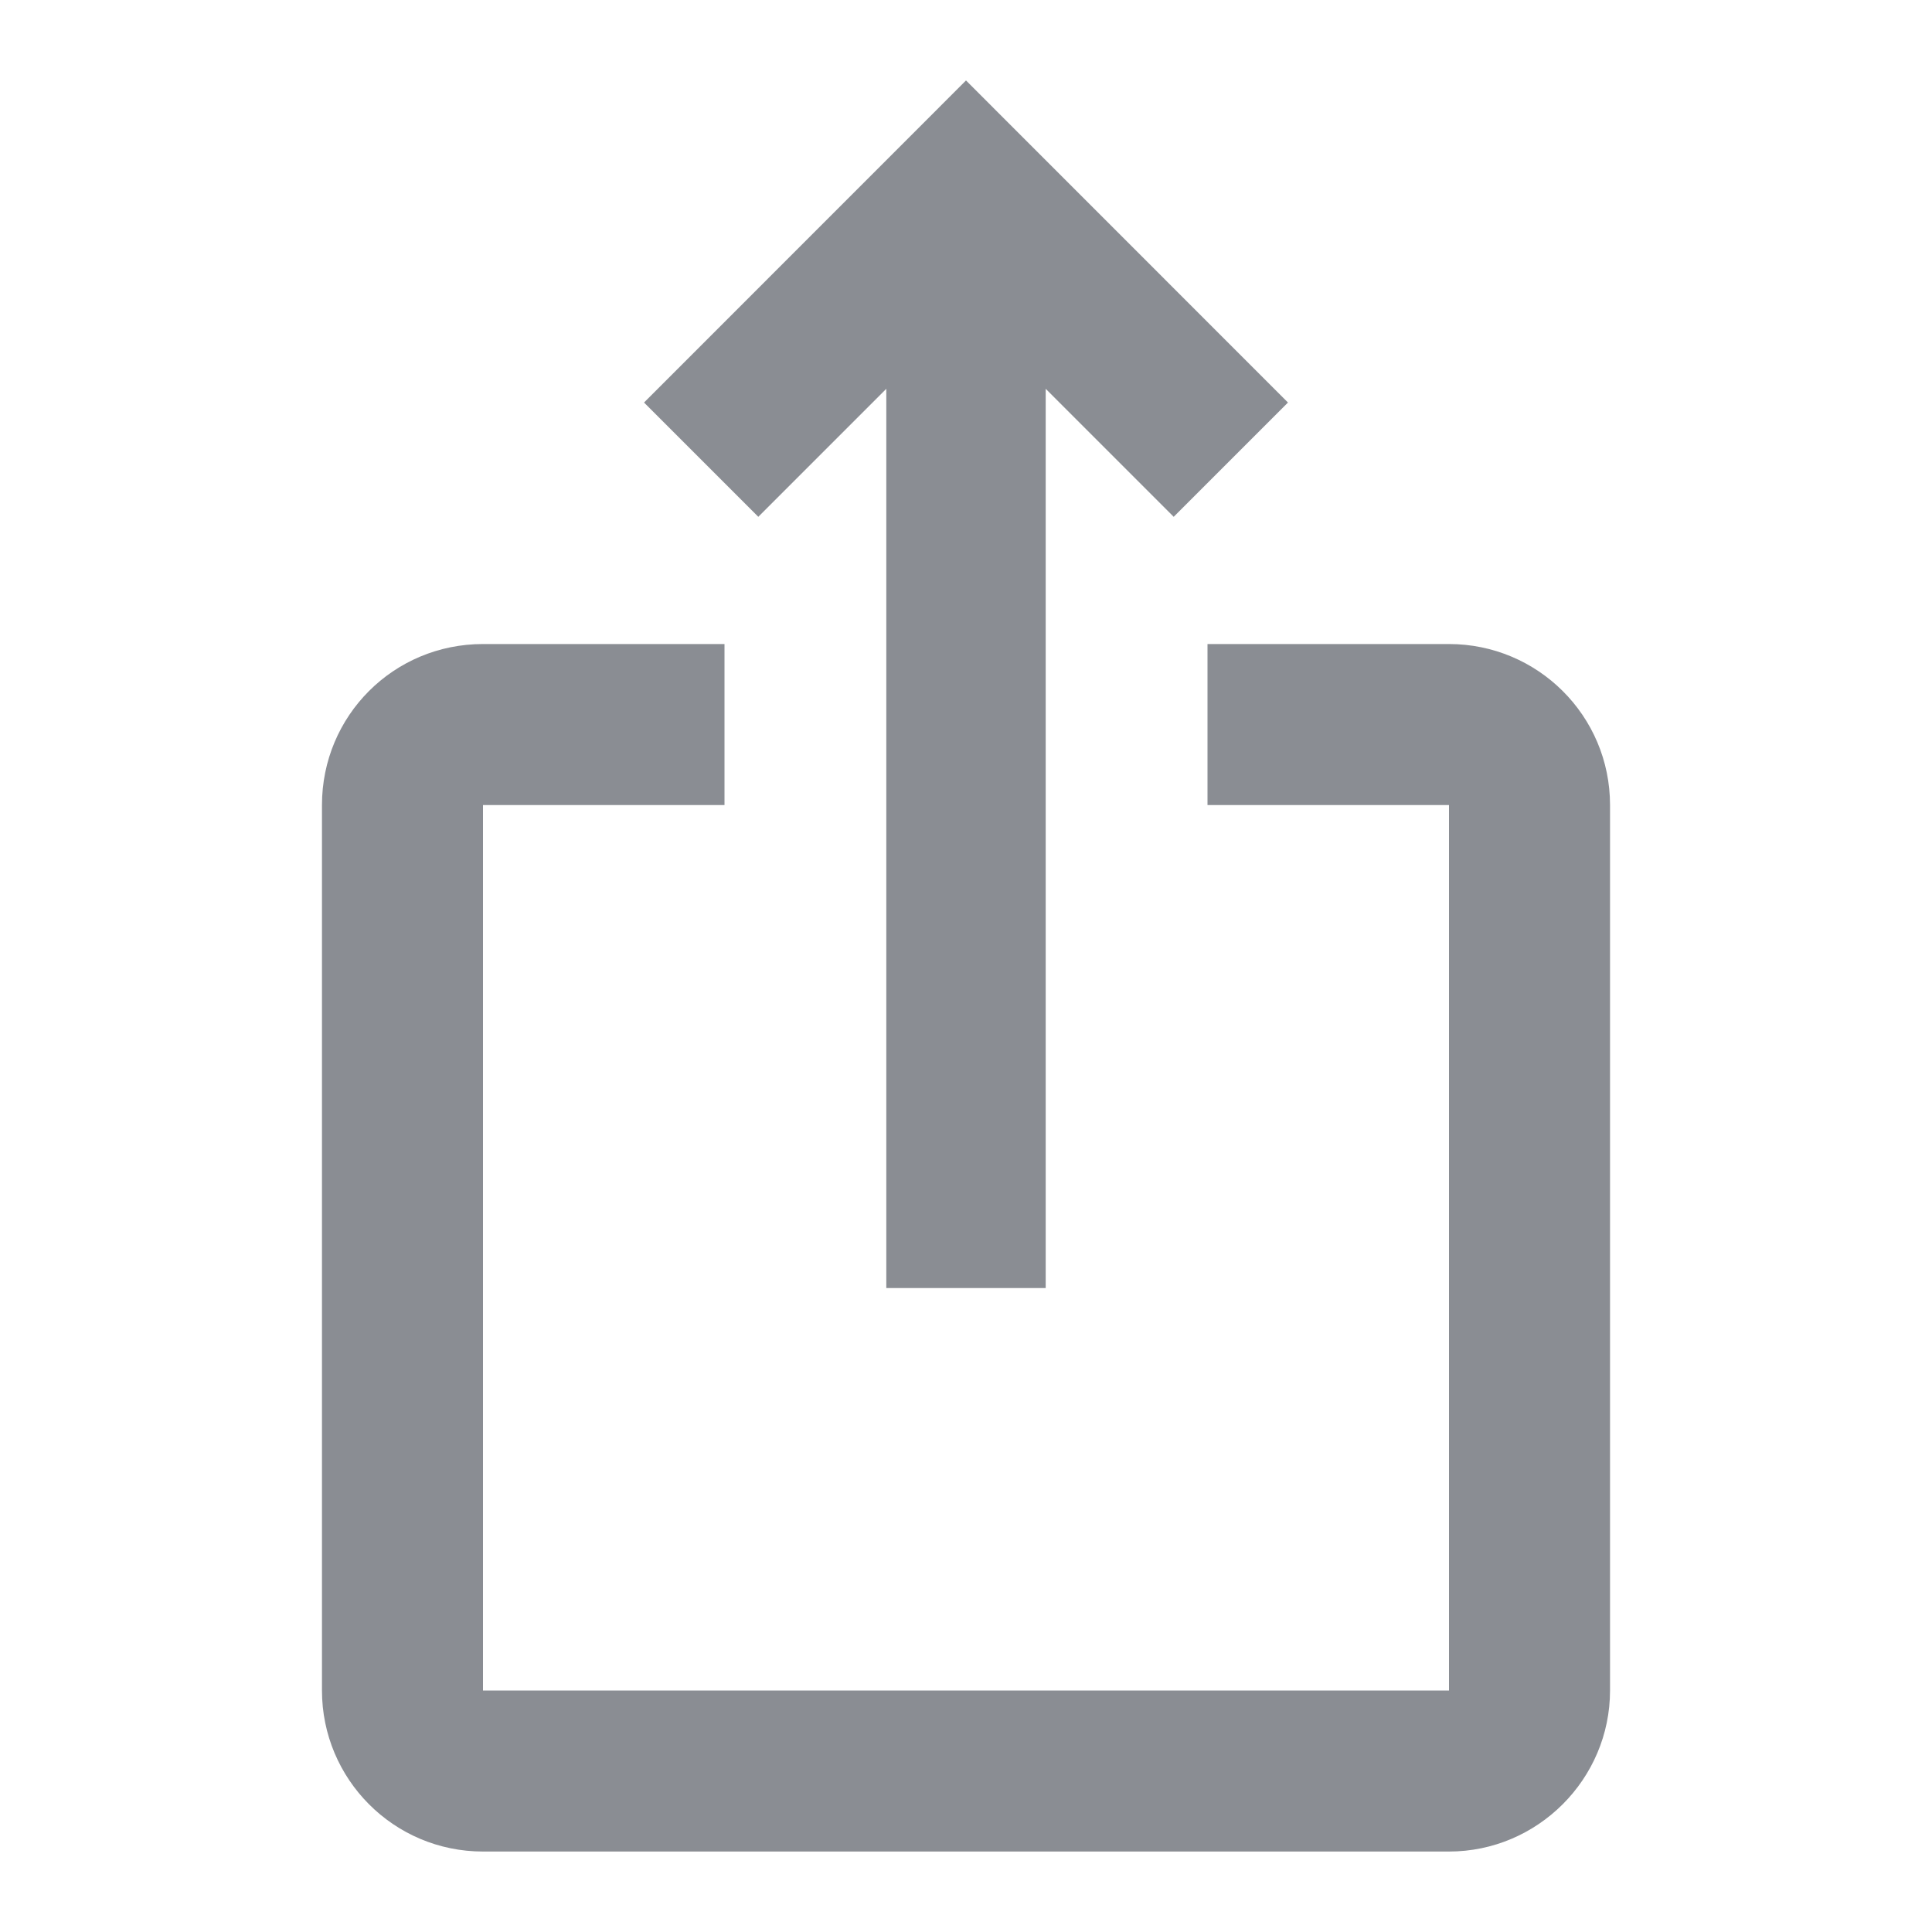 <svg width="20" height="20" viewBox="0 0 20 20" fill="none" xmlns="http://www.w3.org/2000/svg">
<g id="IosShare">
<path id="Vector" d="M13.333 4.167L12.15 5.35L10.825 4.025V13.334H9.175V4.025L7.85 5.35L6.667 4.167L10 0.833L13.333 4.167ZM16.667 8.334V17.5C16.667 18.417 15.917 19.167 15 19.167H5C4.075 19.167 3.333 18.417 3.333 17.5V8.334C3.333 7.409 4.075 6.667 5 6.667H7.5V8.334H5V17.5H15V8.334H12.5V6.667H15C15.917 6.667 16.667 7.409 16.667 8.334Z" fill="#8A8D93"/>
</g>
</svg>
